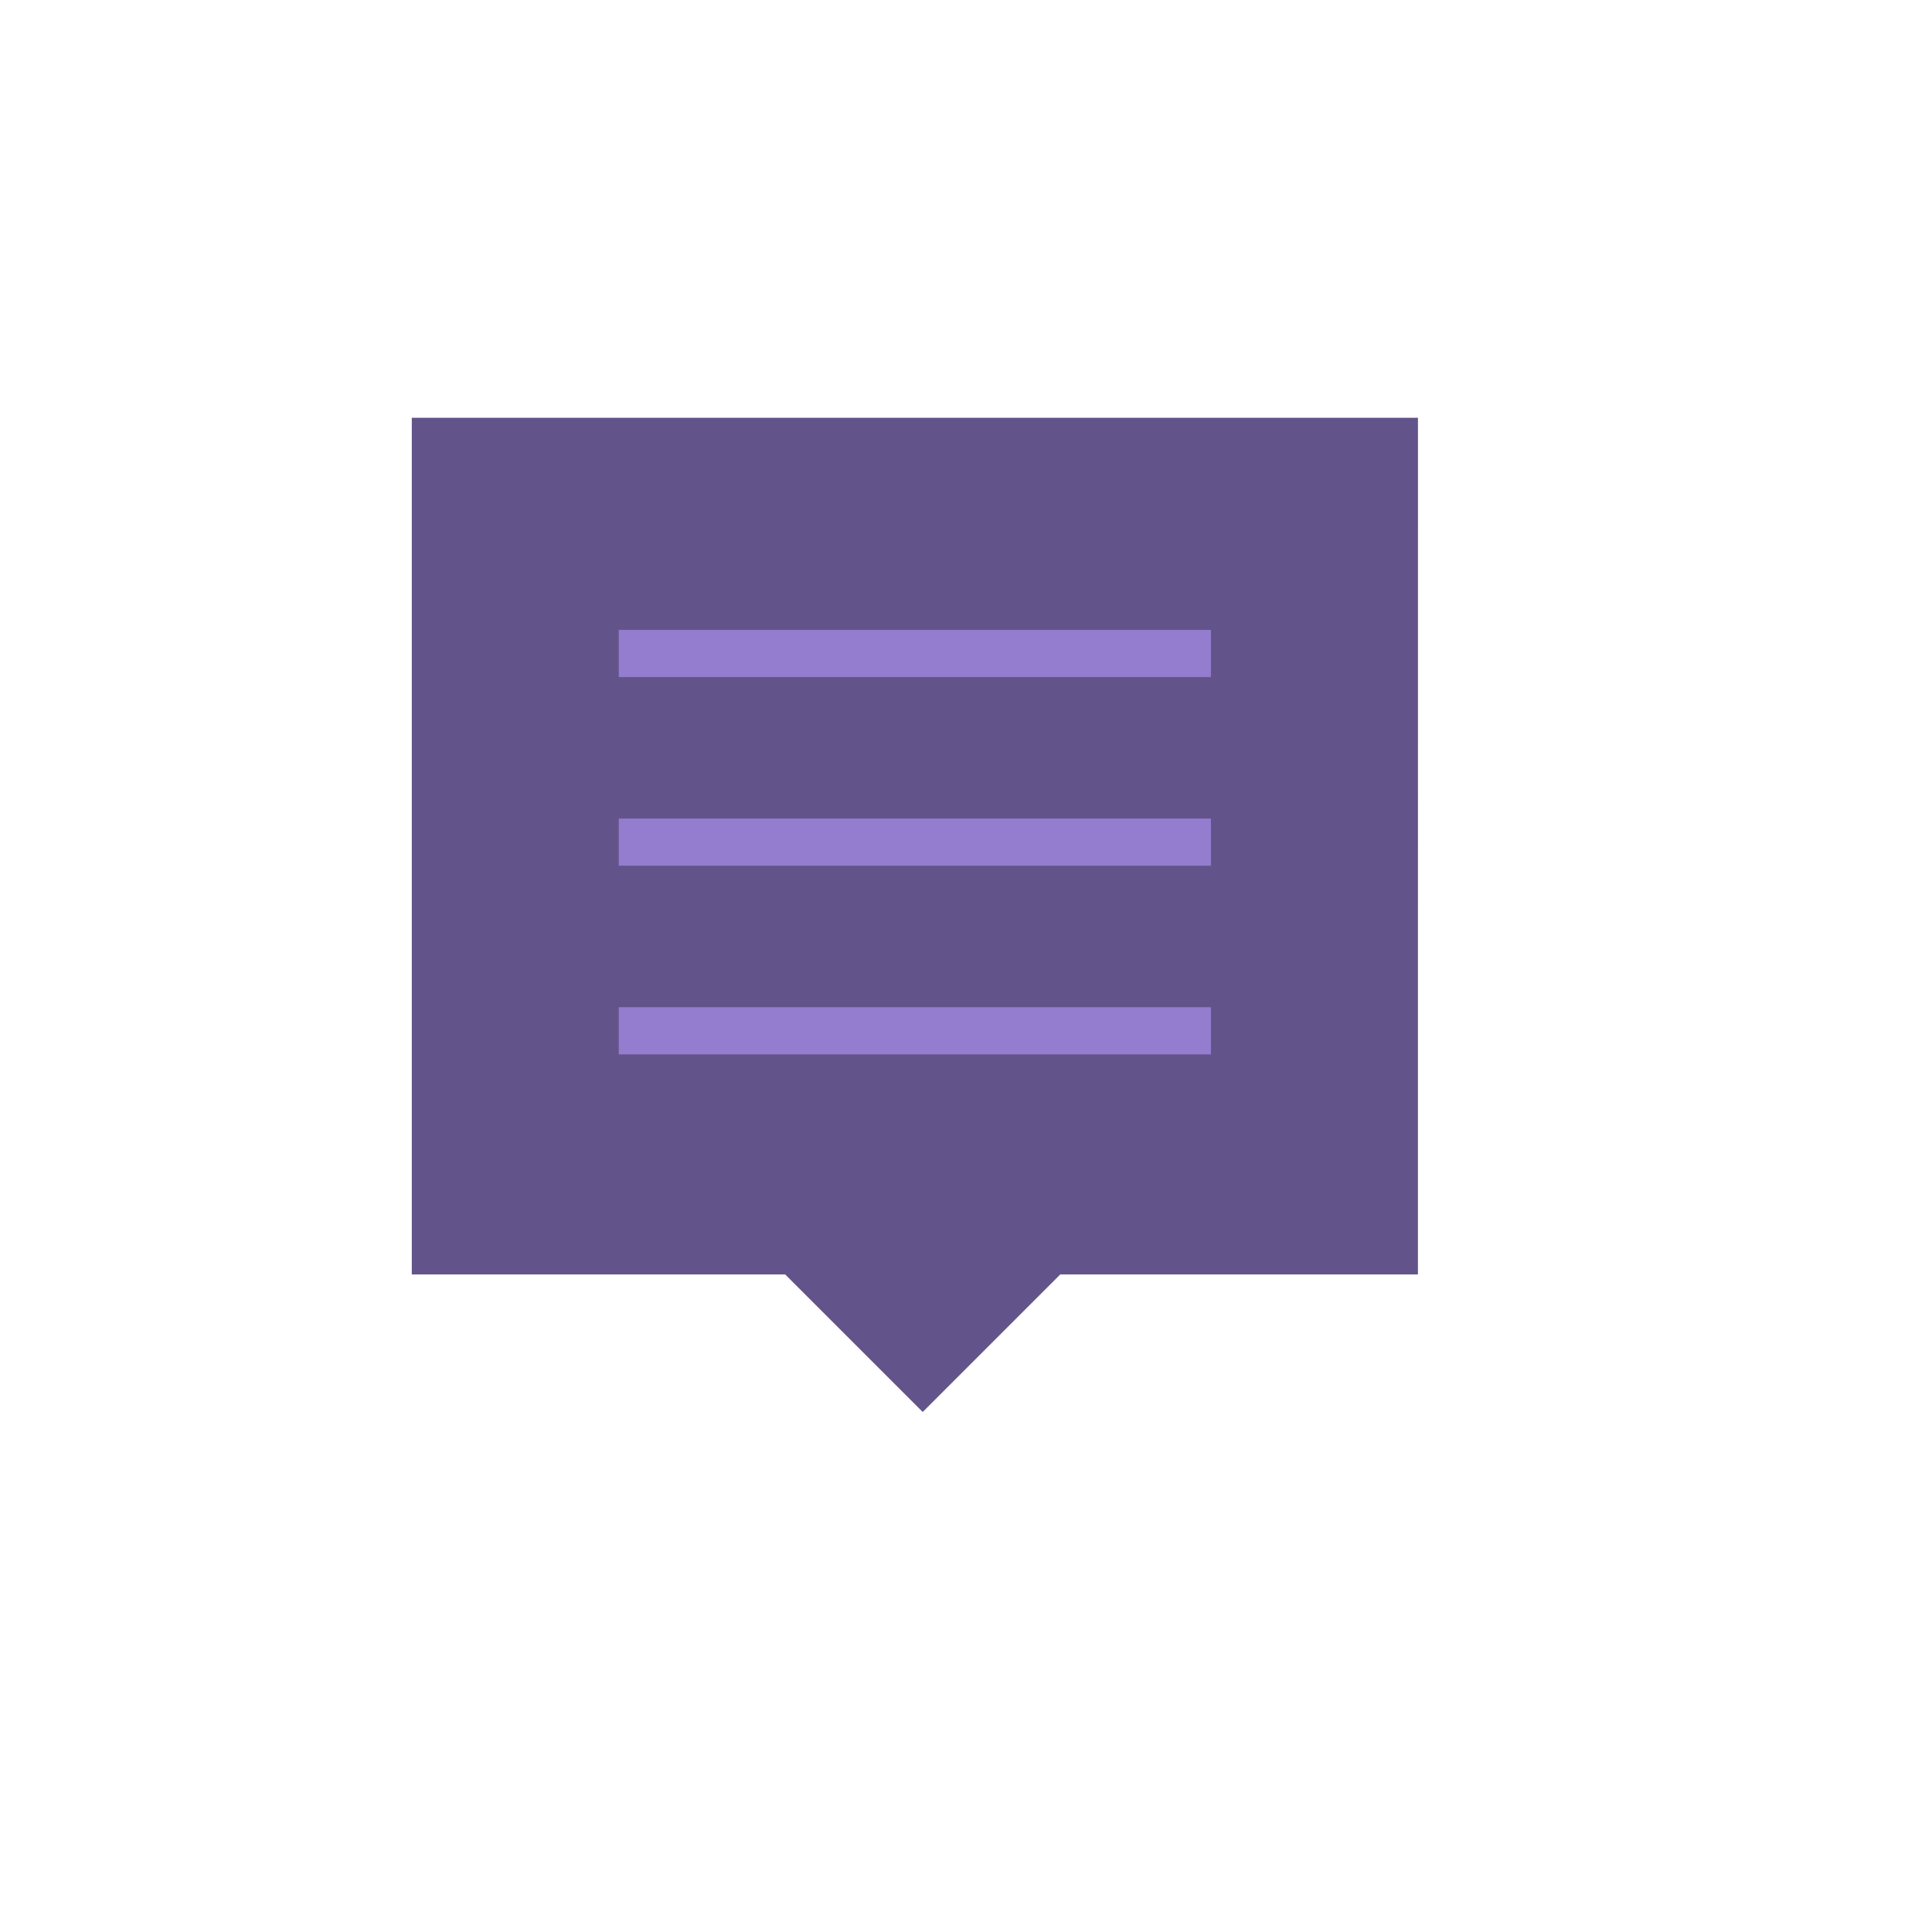 <svg xmlns="http://www.w3.org/2000/svg" xmlns:xlink="http://www.w3.org/1999/xlink" width="75.55" height="75.55"
     viewBox="0 0 75.55 75.55">
    <defs>
        <style>.a{fill:#fff;}.b{fill:#62548a;}.c{fill:#947dce;}.d{filter:url(#a);}</style>
        <filter id="a" x="0" y="0" width="75.55" height="75.55" filterUnits="userSpaceOnUse">
            <feOffset dx="2" dy="2" input="SourceAlpha"/>
            <feGaussianBlur stdDeviation="4" result="b"/>
            <feFlood flood-color="#62548a" flood-opacity="0.161"/>
            <feComposite operator="in" in2="b"/>
            <feComposite in="SourceGraphic"/>
        </filter>
    </defs>
    <g transform="translate(-1047.439 -293.27)">
        <g class="d" transform="matrix(1, 0, 0, 1, 1047.44, 293.27)">
            <rect class="a" width="51.55" height="51.55" rx="3" transform="translate(10 10)"/>
        </g>
        <g transform="translate(1063.542 309.603)">
            <path class="b" d="M1021.355,419.4H982.009V452.9h14.6l5.379,5.379,5.379-5.379h13.986Z"
                  transform="translate(-982.009 -419.397)"/>
        </g>
        <g transform="translate(1071.636 317.902)">
            <rect class="c" width="23.156" height="1.844" transform="translate(0 0)"/>
        </g>
        <g transform="translate(1071.636 325.279)">
            <rect class="c" width="23.156" height="1.844"/>
        </g>
        <g transform="translate(1071.636 332.657)">
            <rect class="c" width="23.156" height="1.844" transform="translate(0 0)"/>
        </g>
    </g>
</svg>
